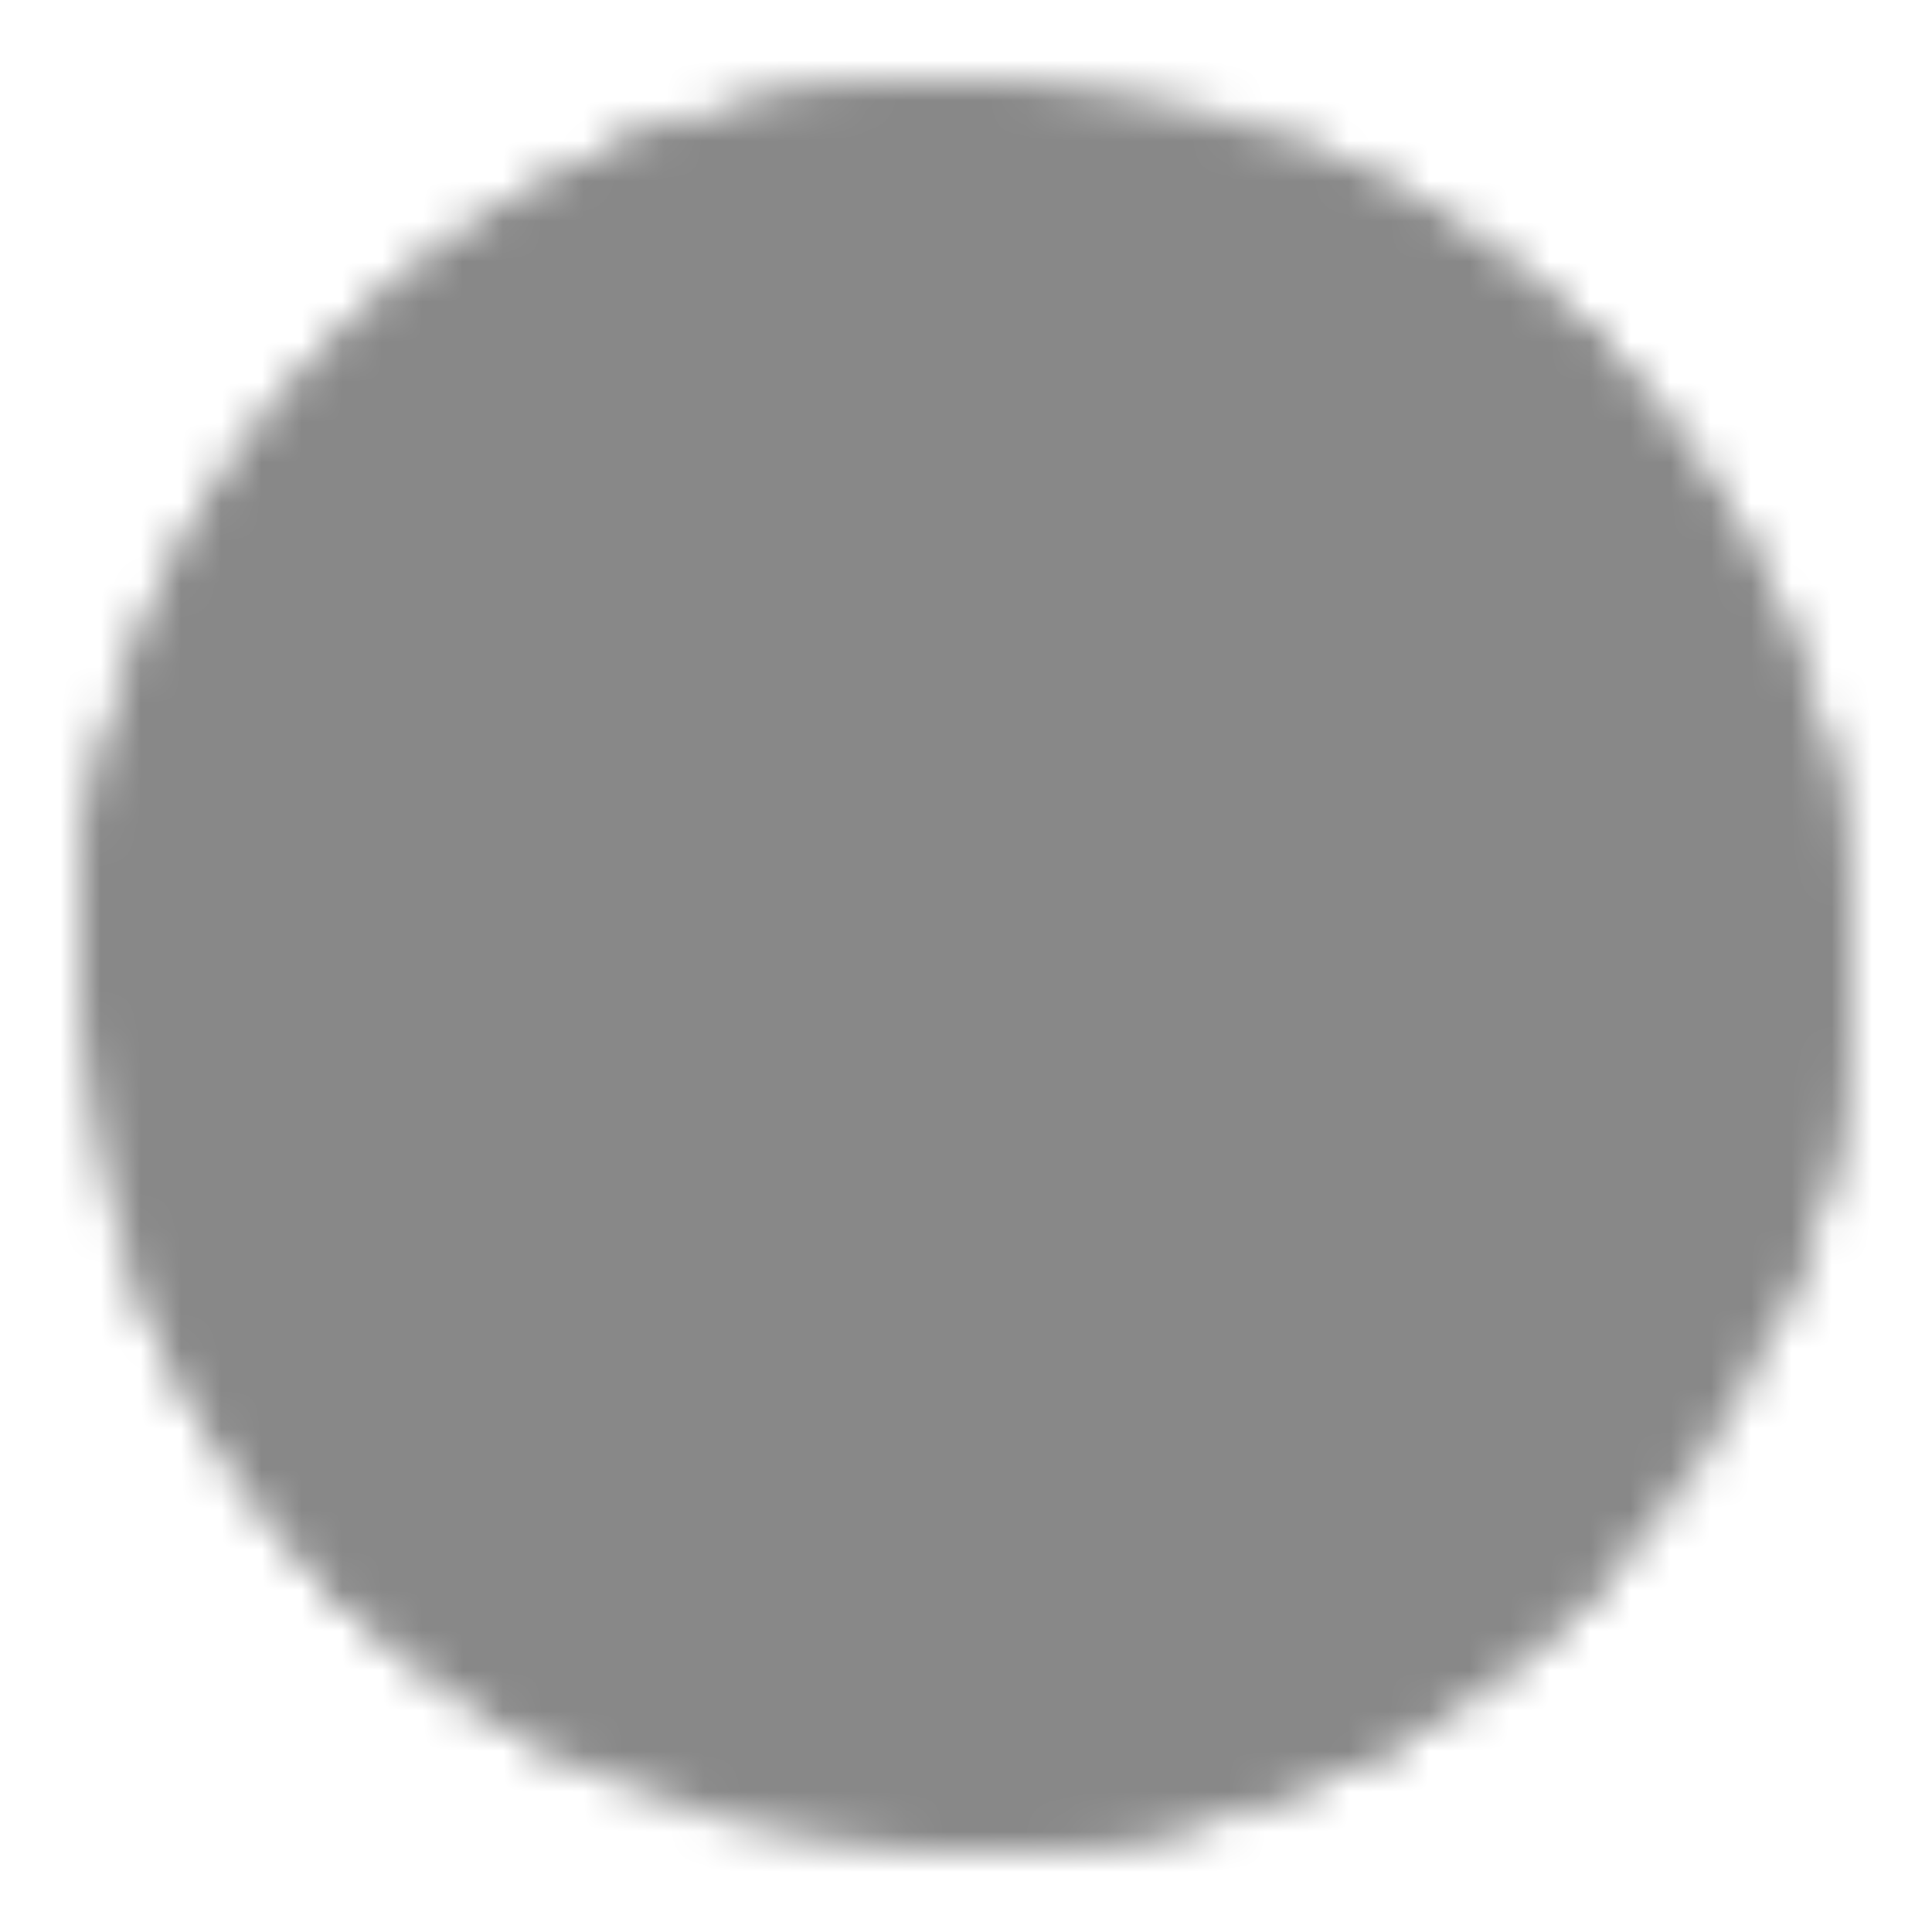 <svg xmlns="http://www.w3.org/2000/svg" width="32" height="32" viewBox="0 0 48 48">
    <defs>
        <mask id="ipTDribble0">
            <g fill="none" stroke="#fff" stroke-linecap="round" stroke-linejoin="round" stroke-width="4">
                <path fill="#555"
                      d="M44 24a19.94 19.94 0 0 1-5.889 14.173A19.94 19.94 0 0 1 24 44C12.954 44 4 35.046 4 24a19.93 19.93 0 0 1 5.5-13.775A19.94 19.94 0 0 1 24 4a19.94 19.94 0 0 1 14.111 5.827A19.94 19.94 0 0 1 44 24"/>
                <path d="M44 24c-2.918 0-10.968-1.1-18.173 2.063C18 29.5 12.333 34.832 9.863 38.147"/>
                <path d="M16.5 5.454C19.63 8.343 26.46 15.698 29 23s3.48 16.28 4.06 18.835"/>
                <path d="M4.154 21.5c3.778.228 13.779.433 20.179-2.3s11.907-7.76 13.796-9.355M5.5 31.613a20.08 20.08 0 0 0 9 9.991"/>
                <path d="M4 24a19.93 19.93 0 0 1 5.5-13.775M24 4a19.94 19.94 0 0 0-14.5 6.225M32 5.664a20 20 0 0 1 6.111 4.163A19.94 19.94 0 0 1 44 24c0 2.462-.445 4.821-1.26 7M24 44a19.94 19.94 0 0 0 14.111-5.827"/>
            </g>
        </mask>
    </defs>
    <path fill="#888888" d="M0 0h48v48H0z" mask="url(#ipTDribble0)"/>
</svg>
